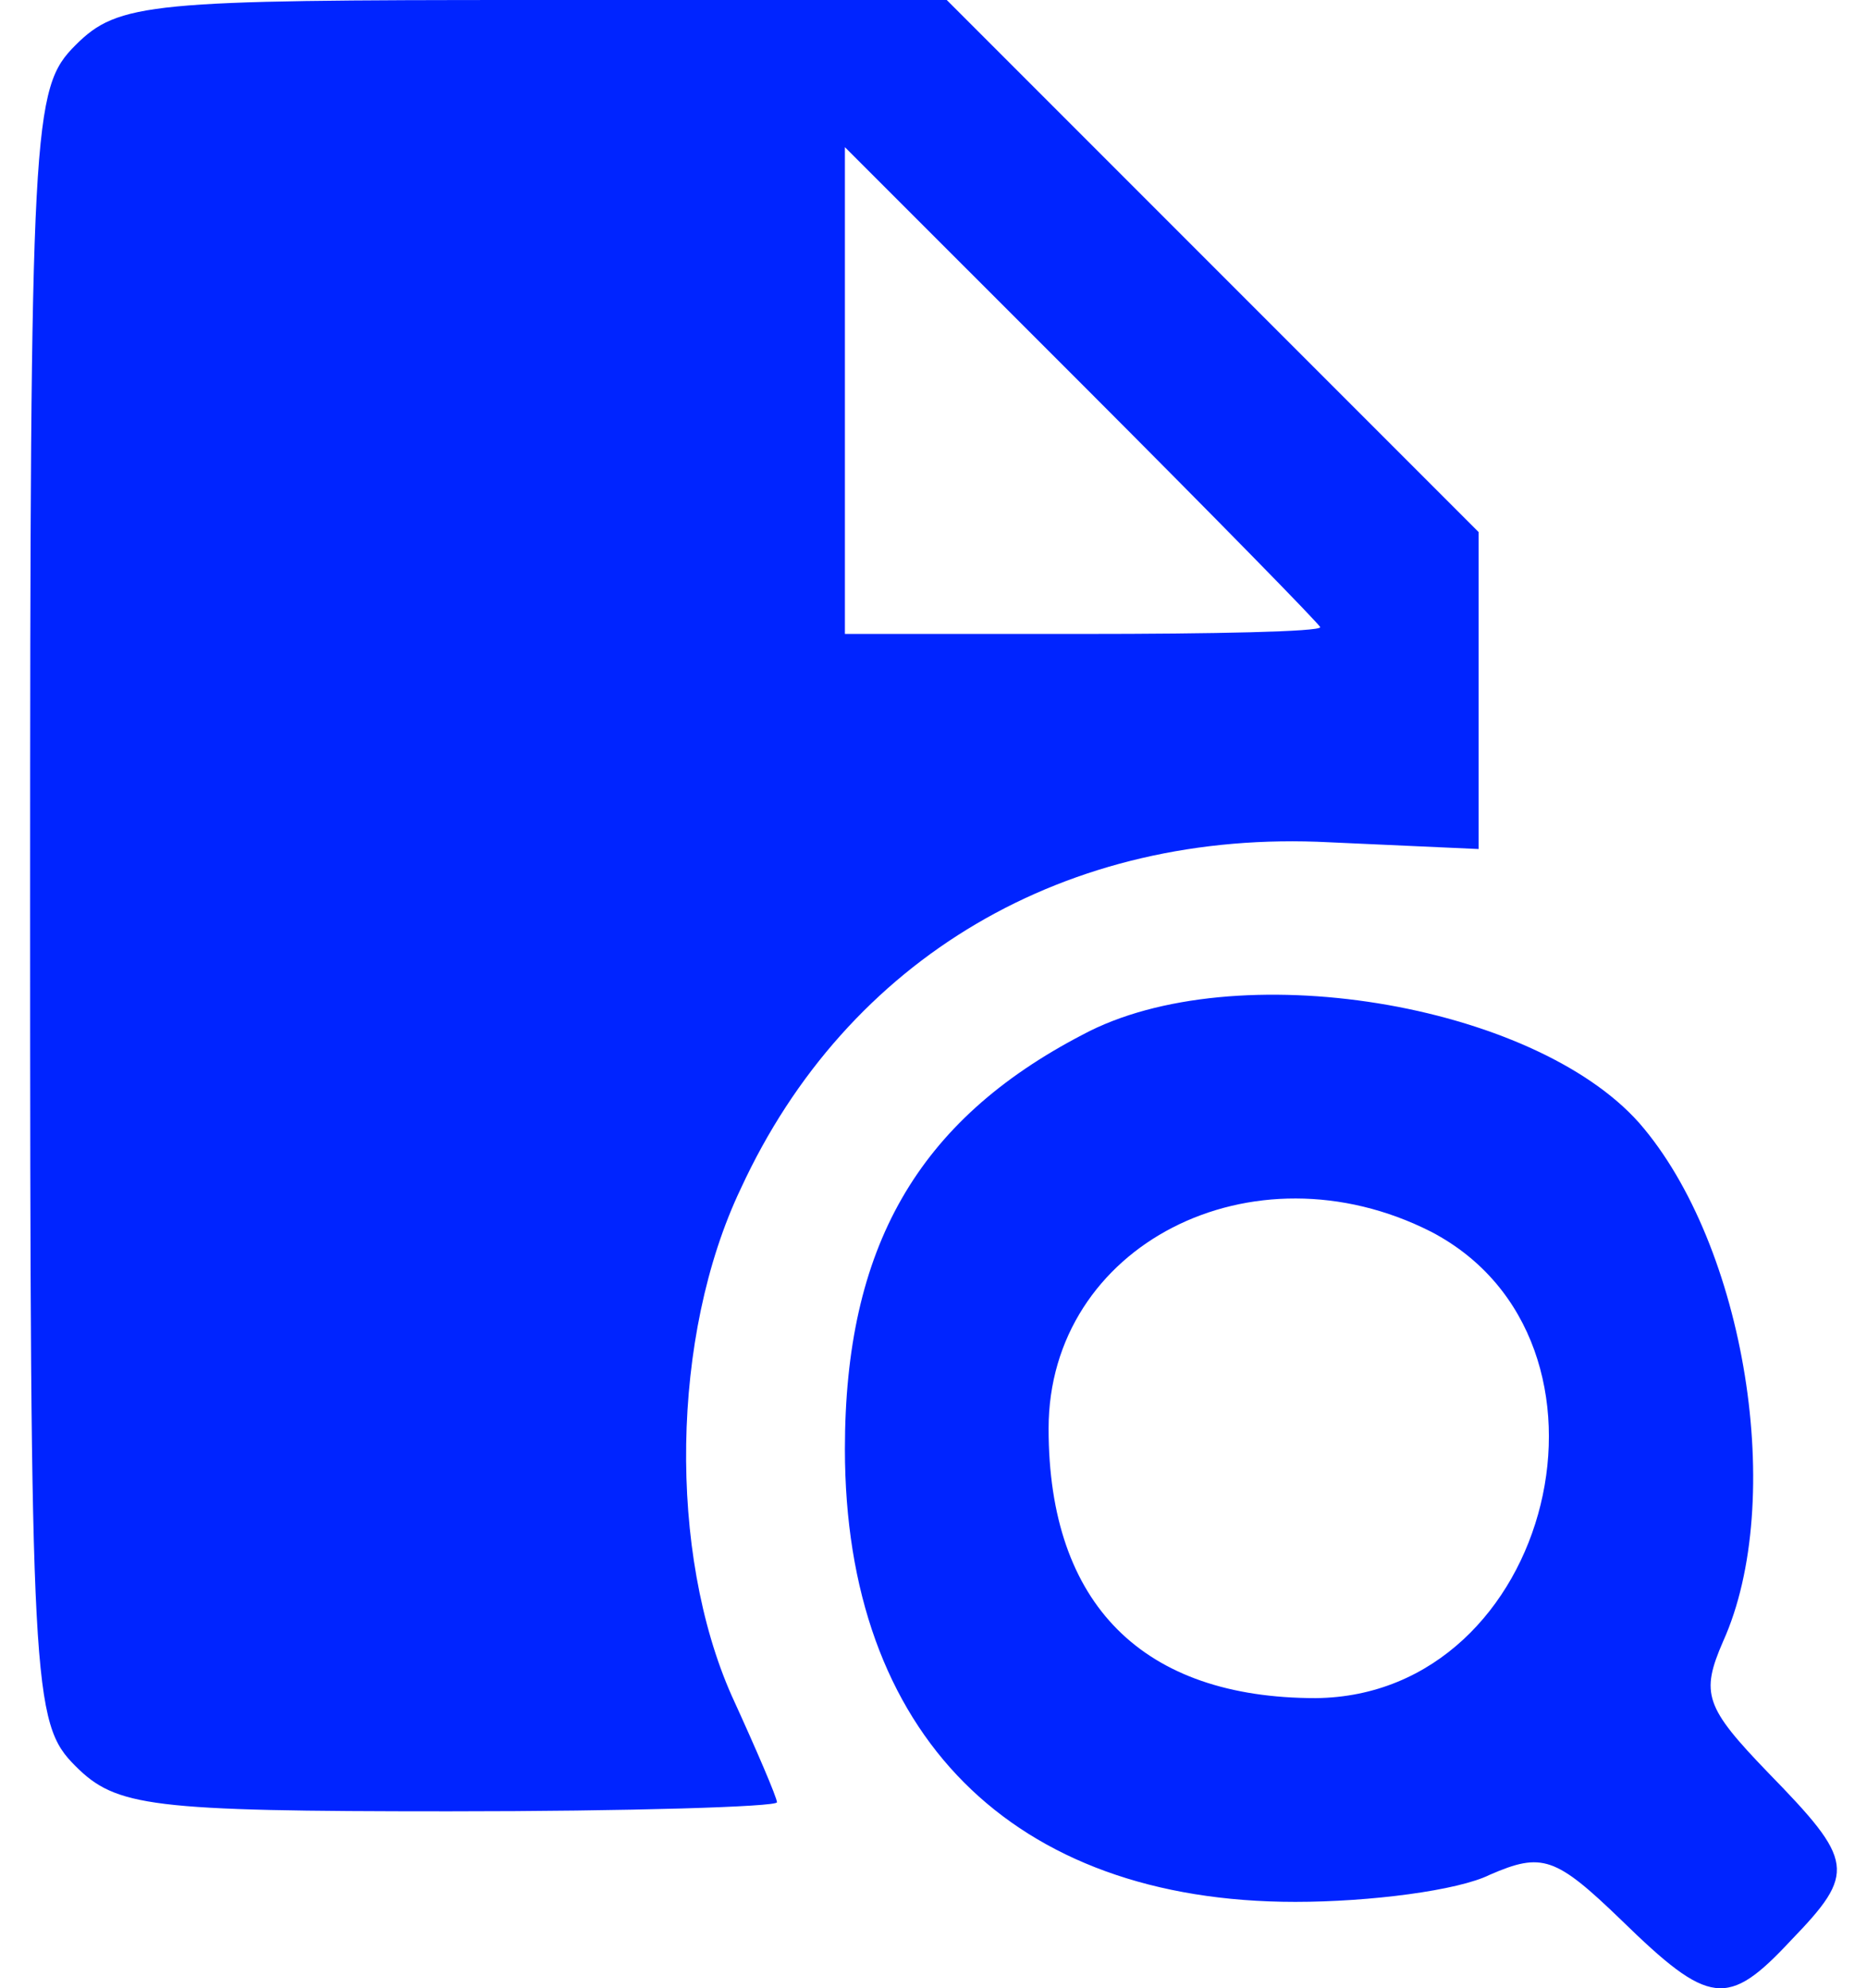 <svg width="31" height="33" viewBox="0 0 31 33" fill="none" xmlns="http://www.w3.org/2000/svg">
<path d="M1.252 0.751C0.538 1.466 0.5 1.992 0.5 15.032C0.5 28.072 0.538 28.598 1.252 29.312C1.928 29.989 2.492 30.064 7.452 30.064C10.459 30.064 12.901 29.989 12.901 29.914C12.901 29.838 12.563 29.049 12.15 28.147C11.098 25.78 11.135 22.172 12.3 19.729C14.066 15.896 17.712 13.754 22.071 13.98L24.551 14.092V11.462V8.831L20.117 4.397L15.72 -0H8.843C2.492 -0 1.966 0.037 1.252 0.751ZM21.921 10.41C21.921 10.485 20.154 10.522 17.975 10.522H14.029V6.501V2.443L17.975 6.388C20.154 8.568 21.921 10.372 21.921 10.41Z" fill="#0024FF"/>
<path d="M17.975 17.174C15.231 18.602 14.029 20.707 14.029 24.051C14.029 28.786 16.81 31.567 21.507 31.567C22.747 31.567 24.213 31.379 24.739 31.116C25.604 30.741 25.829 30.816 26.919 31.868C28.384 33.296 28.685 33.334 29.737 32.206C30.827 31.079 30.79 30.891 29.361 29.425C28.309 28.335 28.234 28.11 28.61 27.245C29.662 24.916 28.986 20.669 27.219 18.64C25.453 16.648 20.493 15.821 17.975 17.174ZM23.762 20.444C27.219 22.247 25.791 28.148 21.846 28.185C18.989 28.185 17.411 26.644 17.411 23.713C17.411 20.669 20.793 18.94 23.762 20.444Z" fill="#0024FF"/>
</svg>
